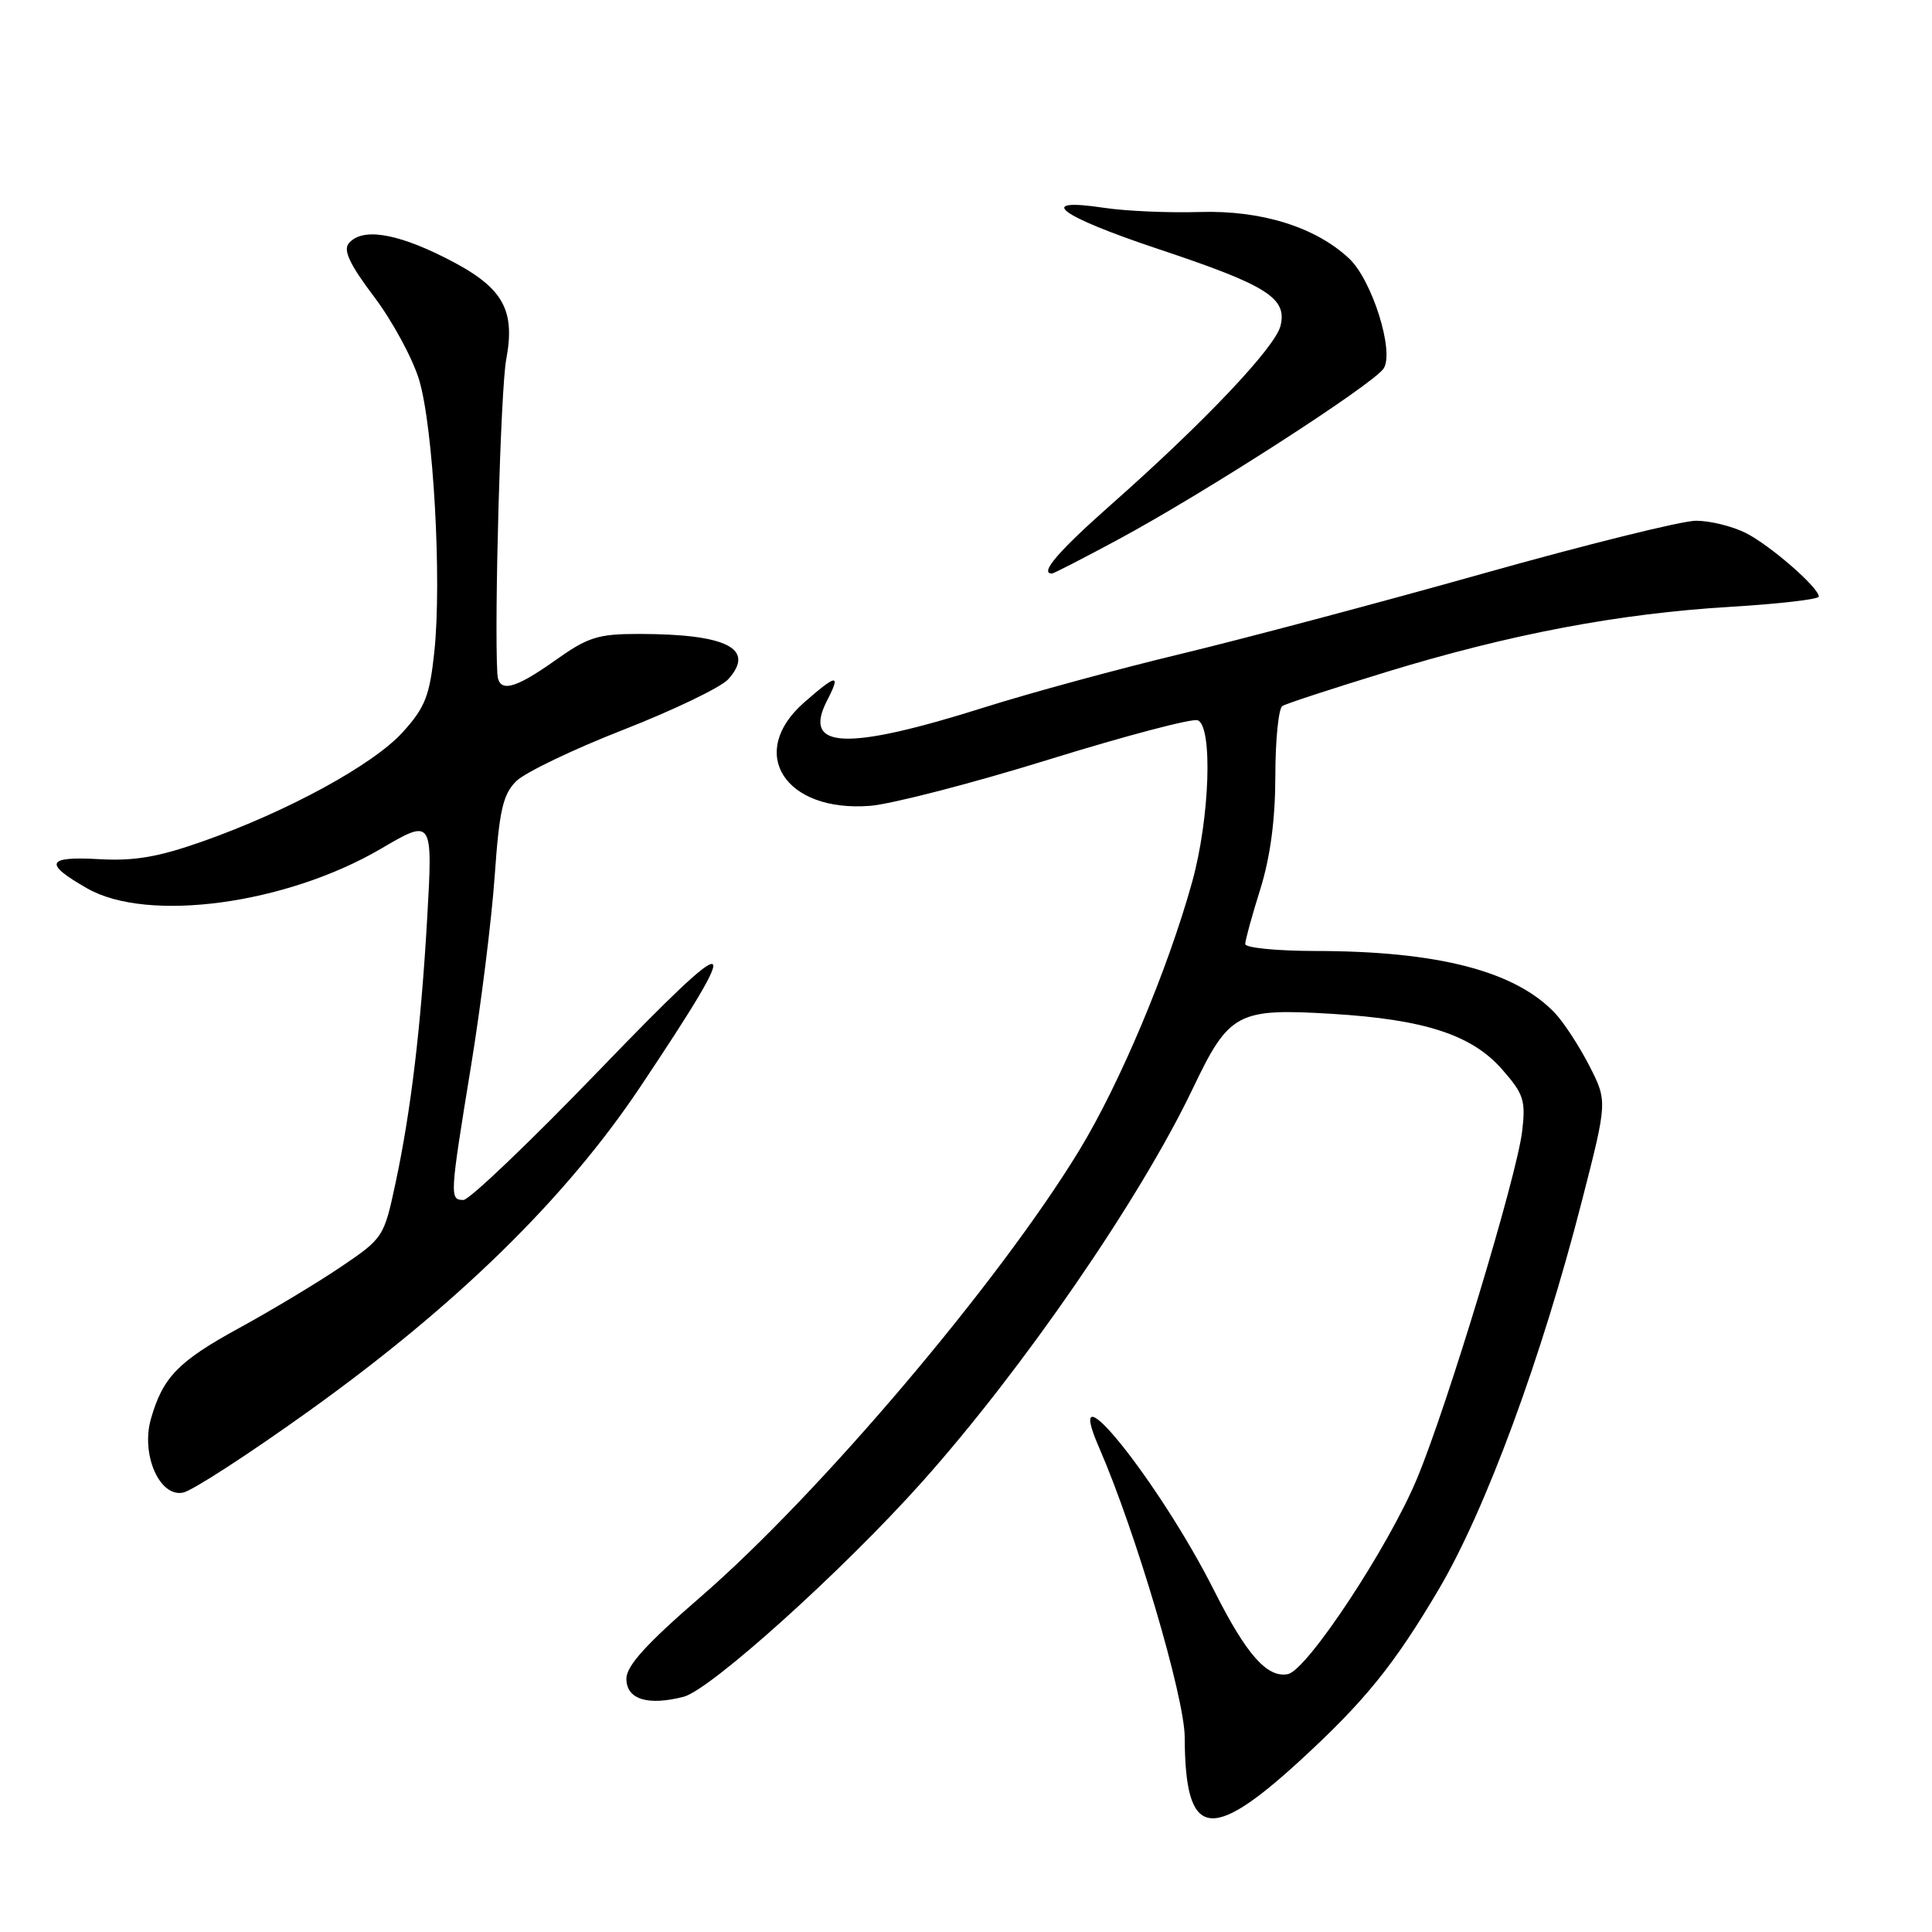 <?xml version="1.0" encoding="UTF-8" standalone="no"?>
<!DOCTYPE svg PUBLIC "-//W3C//DTD SVG 1.1//EN" "http://www.w3.org/Graphics/SVG/1.1/DTD/svg11.dtd" >
<svg xmlns="http://www.w3.org/2000/svg" xmlns:xlink="http://www.w3.org/1999/xlink" version="1.1" viewBox="0 0 256 256">
 <g >
 <path fill="currentColor"
d=" M 172.17 233.37 C 180.83 225.43 184.72 220.63 190.68 210.53 C 196.86 200.04 204.28 179.92 209.59 159.21 C 213.00 145.93 213.00 145.93 210.59 141.21 C 209.26 138.62 207.22 135.49 206.05 134.25 C 200.77 128.67 190.57 126.02 174.25 126.01 C 169.16 126.00 165.00 125.59 165.00 125.09 C 165.00 124.59 165.89 121.33 166.99 117.84 C 168.32 113.57 168.98 108.66 168.99 102.81 C 168.99 98.03 169.42 93.86 169.92 93.55 C 170.43 93.23 176.62 91.21 183.67 89.05 C 200.10 84.02 214.51 81.29 229.27 80.41 C 235.72 80.02 241.00 79.41 241.00 79.05 C 241.00 77.86 234.56 72.25 231.30 70.61 C 229.54 69.73 226.58 69.00 224.73 69.00 C 222.88 69.00 210.14 72.16 196.43 76.02 C 182.72 79.88 164.75 84.65 156.50 86.64 C 148.25 88.62 136.59 91.79 130.60 93.68 C 112.10 99.53 106.25 99.29 109.60 92.81 C 111.45 89.22 110.90 89.27 106.53 93.10 C 98.95 99.76 103.99 107.65 115.27 106.78 C 118.14 106.55 128.80 103.80 138.95 100.65 C 149.09 97.51 157.98 95.16 158.70 95.44 C 160.72 96.22 160.31 108.41 157.97 116.85 C 154.76 128.43 148.41 143.54 143.04 152.37 C 132.41 169.86 108.59 197.95 92.83 211.60 C 85.64 217.82 83.00 220.74 83.00 222.44 C 83.00 225.17 85.83 226.06 90.59 224.83 C 94.16 223.90 111.75 208.05 122.21 196.33 C 135.57 181.37 151.11 158.79 158.06 144.22 C 162.86 134.16 163.95 133.58 176.50 134.34 C 188.76 135.08 195.02 137.12 199.02 141.68 C 201.91 144.97 202.18 145.80 201.69 149.92 C 200.97 155.92 191.81 186.20 187.77 195.90 C 184.01 204.95 173.19 221.34 170.65 221.83 C 167.90 222.36 165.16 219.25 160.91 210.82 C 153.62 196.33 140.47 179.97 145.63 191.80 C 150.48 202.94 156.95 224.83 156.98 230.18 C 157.03 243.57 160.28 244.25 172.17 233.37 Z  M 41.00 186.92 C 60.55 172.90 74.94 158.82 84.85 144.00 C 98.95 122.90 98.01 122.51 79.46 141.75 C 70.31 151.24 62.19 159.00 61.41 159.00 C 59.56 159.00 59.59 158.55 62.41 141.27 C 63.74 133.15 65.15 121.80 65.55 116.06 C 66.16 107.37 66.64 105.27 68.39 103.52 C 69.55 102.37 75.95 99.29 82.62 96.69 C 89.28 94.08 95.52 91.08 96.49 90.01 C 100.16 85.95 96.31 84.00 84.62 84.00 C 79.22 84.00 77.91 84.42 73.57 87.50 C 68.10 91.39 66.05 91.86 65.90 89.25 C 65.48 82.06 66.34 51.56 67.07 47.68 C 68.35 40.85 66.60 37.96 58.86 34.09 C 52.33 30.82 47.92 30.18 46.21 32.25 C 45.45 33.16 46.36 35.07 49.56 39.31 C 51.98 42.51 54.66 47.46 55.53 50.31 C 57.42 56.57 58.56 76.93 57.55 86.37 C 56.93 92.21 56.33 93.74 53.38 97.00 C 49.48 101.32 38.14 107.51 26.85 111.49 C 20.96 113.57 17.80 114.11 13.10 113.84 C 6.12 113.45 5.74 114.41 11.58 117.73 C 19.60 122.30 37.93 119.81 50.48 112.46 C 57.33 108.44 57.36 108.48 56.60 121.75 C 55.77 136.16 54.45 147.21 52.41 156.76 C 50.88 163.93 50.78 164.07 45.18 167.86 C 42.06 169.97 35.99 173.62 31.69 175.97 C 23.61 180.39 21.58 182.48 20.00 188.00 C 18.65 192.71 21.13 198.41 24.25 197.78 C 25.49 197.53 33.02 192.64 41.00 186.92 Z  M 148.14 71.50 C 159.57 65.36 182.05 50.87 183.35 48.81 C 184.78 46.55 181.80 37.10 178.76 34.25 C 174.31 30.08 167.14 27.85 159.01 28.09 C 154.88 28.22 149.14 27.97 146.25 27.53 C 137.06 26.15 140.30 28.60 153.49 33.00 C 167.91 37.80 170.59 39.49 169.67 43.19 C 168.95 46.05 159.52 56.00 147.25 66.84 C 140.22 73.06 137.69 76.00 139.39 76.00 C 139.60 76.00 143.54 73.98 148.14 71.50 Z "/>
</g>
</svg>